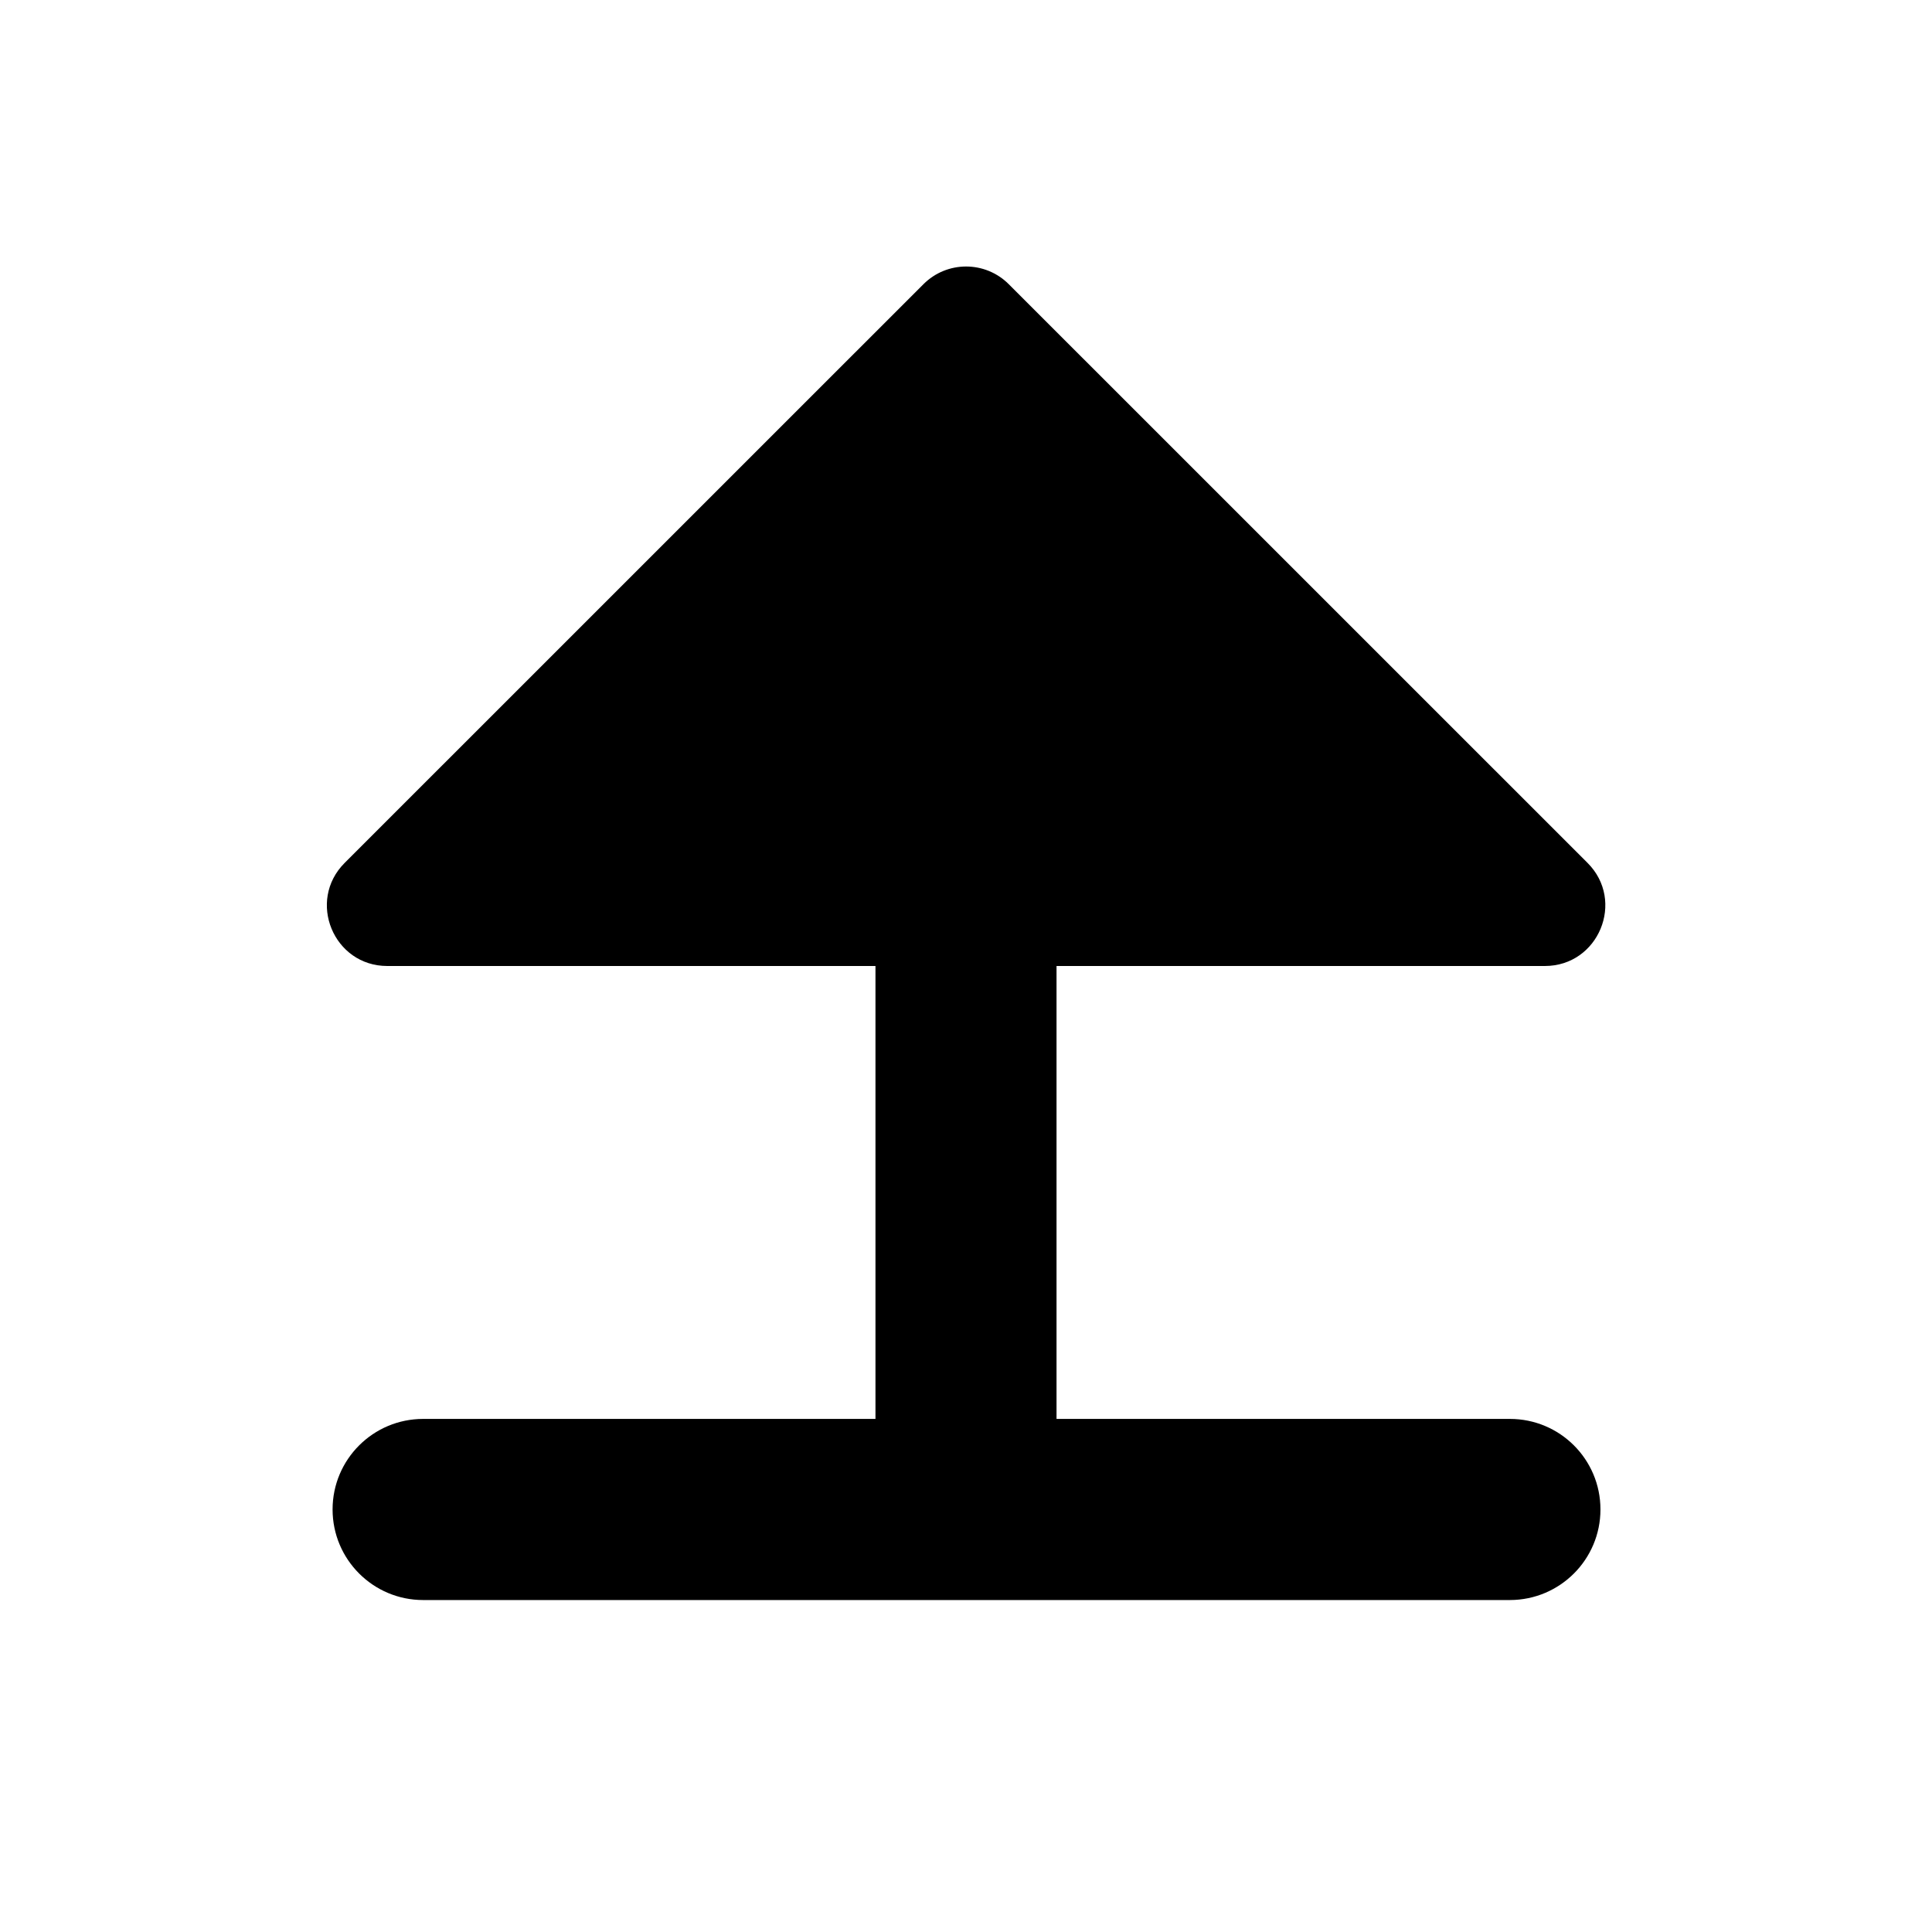 <svg width="28" height="28" viewBox="0 0 28 28" xmlns="http://www.w3.org/2000/svg">
    <path
        d="M22.389 14C23.168 14 23.559 13.057 23.008 12.506L14.62 4.119C14.278 3.777 13.725 3.777 13.383 4.119L4.995 12.506C4.444 13.057 4.834 14 5.613 14L12.688 14L12.688 20.564L6.133 20.564C5.408 20.564 4.82 21.151 4.82 21.876C4.82 22.601 5.408 23.189 6.133 23.189L21.883 23.189C22.608 23.188 23.195 22.601 23.195 21.876C23.195 21.151 22.608 20.564 21.883 20.564L15.312 20.564L15.312 14L22.389 14Z" />
</svg>